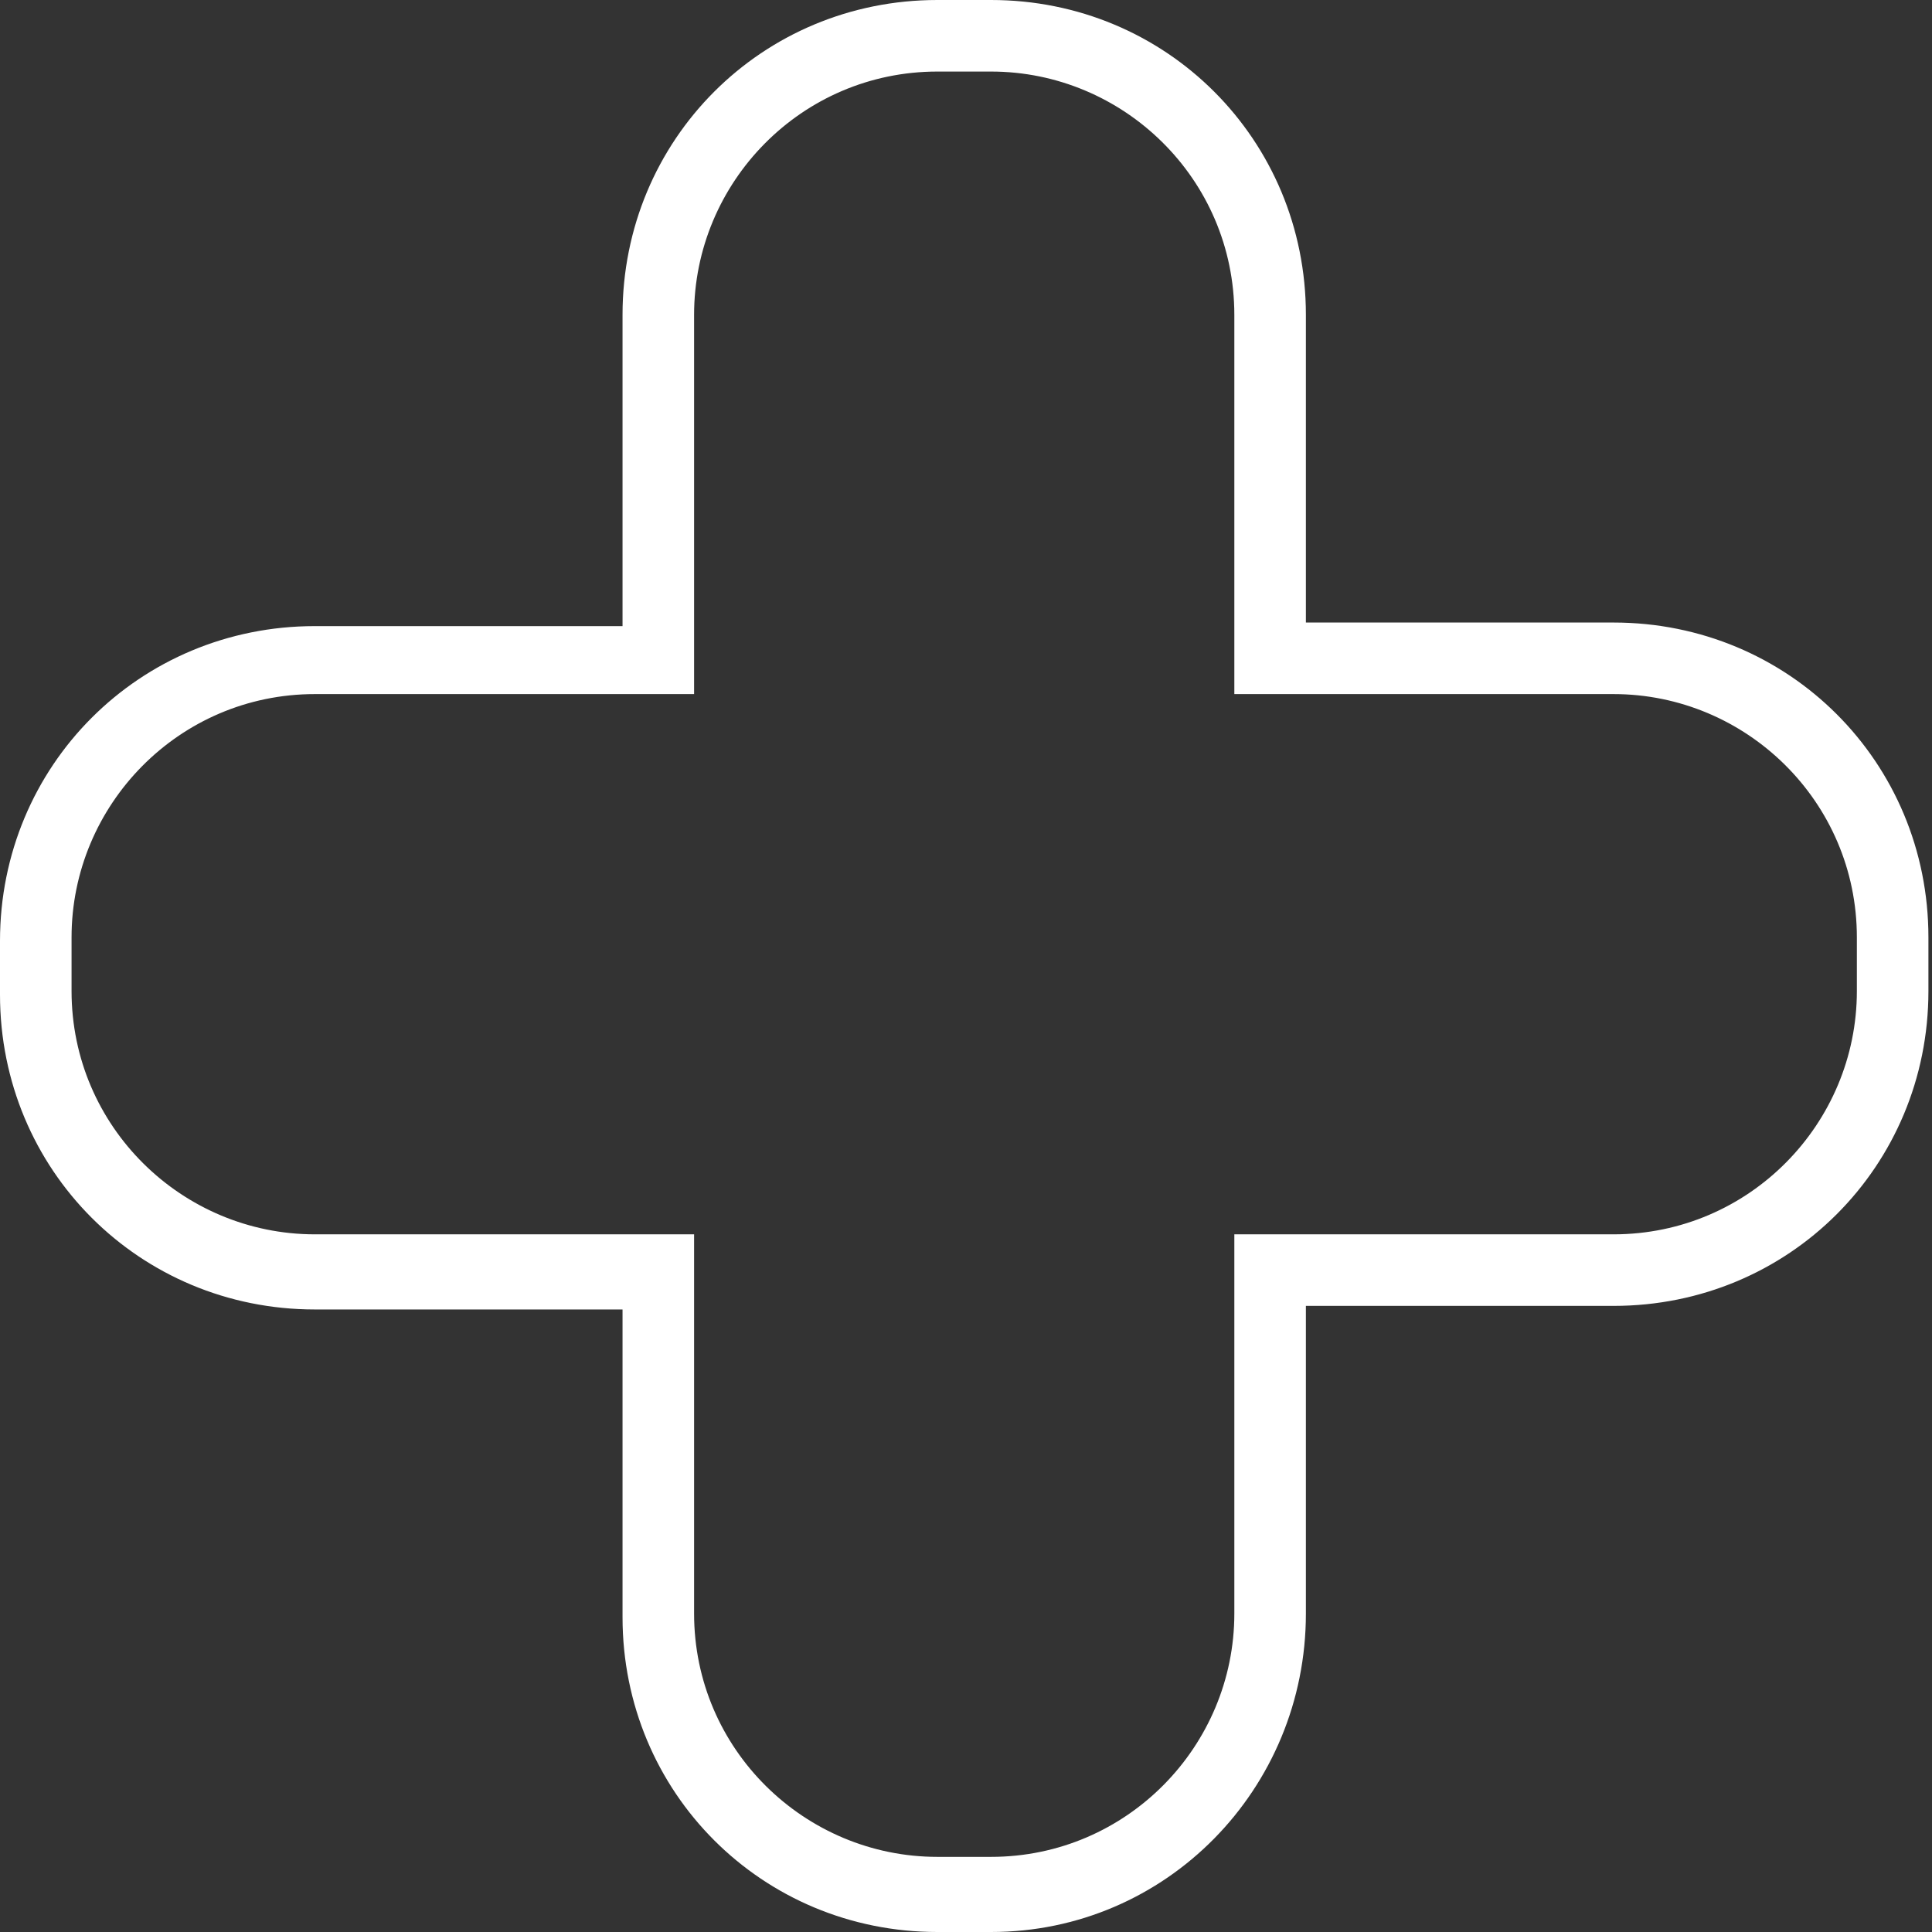 <svg width="54" height="54" viewBox="0 0 54 54" fill="none" xmlns="http://www.w3.org/2000/svg">
<rect x="0" y="0" width="54" height="54" fill="#333333" stroke="none"/>
<path d="M27.7 54H26.2C21.3 54 17.4 50.1 17.4 45.2V36.6H8.8C3.9 36.6 0 32.7 0 27.8V26.3C0 21.4 3.9 17.5 8.8 17.5H17.4V8.8C17.4 3.9 21.3 0 26.2 0H27.7C32.6 0 36.5 3.9 36.5 8.8V17.4H45.1C50 17.4 53.9 21.3 53.9 26.2V27.7C53.9 32.6 50 36.5 45.1 36.5H36.5V45.1C36.5 50 32.6 54 27.7 54ZM8.8 19.4C5 19.4 2 22.5 2 26.2V27.7C2 31.5 5.1 34.5 8.8 34.5H19.4V45.1C19.4 48.9 22.5 51.9 26.2 51.9H27.7C31.5 51.9 34.5 48.8 34.5 45.1V34.5H45.1C48.9 34.5 51.9 31.4 51.9 27.7V26.2C51.9 22.4 48.8 19.4 45.1 19.4H34.5V8.8C34.5 5 31.4 2 27.7 2H26.2C22.4 2 19.4 5.1 19.4 8.8V19.4H8.8Z" fill="white"/>
</svg>
